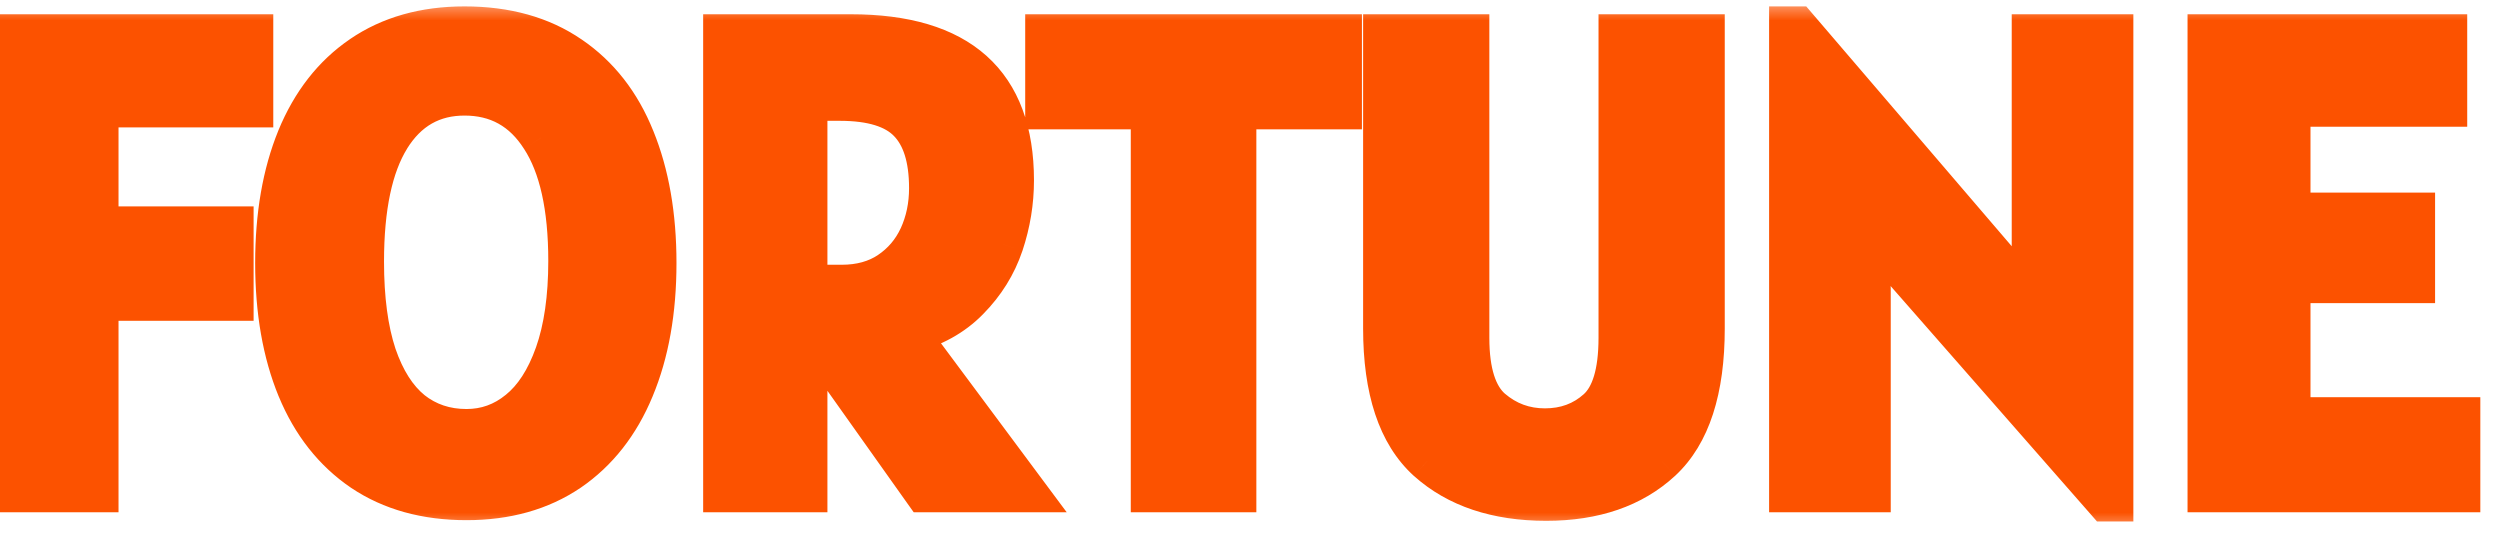 <svg width="61" height="13" viewBox="0 0 61 13" fill="none" xmlns="http://www.w3.org/2000/svg">
<mask id="path-1-outside-1_3_7" maskUnits="userSpaceOnUse" x="-1" y="0" width="62" height="13" fill="black">
<rect fill="white" x="-1" width="62" height="13"/>
<path d="M2.392 2.608V5.536H5.688V7.328H2.392V12H0.344V0.848H6.168V2.608H2.392ZM11.382 12.192C10.39 12.192 9.545 11.957 8.846 11.488C8.147 11.013 7.619 10.344 7.262 9.48C6.905 8.611 6.726 7.589 6.726 6.416C6.726 5.253 6.902 4.24 7.254 3.376C7.611 2.507 8.134 1.837 8.822 1.368C9.515 0.893 10.352 0.656 11.334 0.656C12.352 0.656 13.211 0.896 13.91 1.376C14.608 1.851 15.131 2.52 15.478 3.384C15.83 4.248 16.006 5.259 16.006 6.416C16.006 7.589 15.825 8.611 15.462 9.48C15.104 10.344 14.579 11.013 13.886 11.488C13.193 11.957 12.358 12.192 11.382 12.192ZM11.382 10.48C11.857 10.48 12.28 10.328 12.654 10.024C13.033 9.72 13.331 9.259 13.55 8.64C13.768 8.021 13.878 7.264 13.878 6.368C13.878 5.051 13.654 4.048 13.206 3.36C12.763 2.667 12.139 2.32 11.334 2.32C10.55 2.32 9.942 2.667 9.51 3.36C9.083 4.048 8.87 5.056 8.87 6.384C8.87 7.291 8.971 8.051 9.174 8.664C9.382 9.272 9.673 9.728 10.046 10.032C10.425 10.331 10.87 10.48 11.382 10.48ZM22.553 12L19.689 7.968V12H17.657V0.848H20.761C23.407 0.848 24.729 2.032 24.729 4.4C24.729 4.928 24.644 5.448 24.473 5.96C24.302 6.467 24.023 6.917 23.633 7.312C23.249 7.707 22.756 7.979 22.153 8.128L25.033 12H22.553ZM20.537 6.96C20.991 6.96 21.377 6.853 21.697 6.64C22.023 6.421 22.268 6.133 22.433 5.776C22.599 5.413 22.681 5.019 22.681 4.592C22.681 3.856 22.511 3.315 22.169 2.968C21.833 2.621 21.273 2.448 20.489 2.448H19.689V6.96H20.537ZM32.731 2.656H30.155V12H28.091V2.656H25.515V0.848H32.731V2.656ZM37.728 12.208C36.518 12.208 35.552 11.885 34.832 11.24C34.118 10.589 33.76 9.515 33.76 8.016V0.848H35.84V8.24C35.84 9.083 36.024 9.664 36.392 9.984C36.766 10.304 37.2 10.464 37.696 10.464C38.198 10.464 38.624 10.307 38.976 9.992C39.328 9.677 39.504 9.093 39.504 8.24V0.848H41.584V8.016C41.584 9.515 41.235 10.589 40.536 11.24C39.838 11.885 38.902 12.208 37.728 12.208ZM51.554 0.848V12.224H51.394L46.05 6.128L45.554 5.488L45.634 7.04V12H43.666V0.656H43.842L49.106 6.8L49.666 7.528L49.586 6V0.848H51.554ZM60.02 10.192V12H53.876V0.848H59.7V2.592H55.876V5.2H58.916V6.896H55.876V10.192H60.02Z"/>
</mask>
<path d="M2.392 2.608V5.536H5.688V7.328H2.392V12H0.344V0.848H6.168V2.608H2.392ZM11.382 12.192C10.39 12.192 9.545 11.957 8.846 11.488C8.147 11.013 7.619 10.344 7.262 9.48C6.905 8.611 6.726 7.589 6.726 6.416C6.726 5.253 6.902 4.24 7.254 3.376C7.611 2.507 8.134 1.837 8.822 1.368C9.515 0.893 10.352 0.656 11.334 0.656C12.352 0.656 13.211 0.896 13.91 1.376C14.608 1.851 15.131 2.52 15.478 3.384C15.83 4.248 16.006 5.259 16.006 6.416C16.006 7.589 15.825 8.611 15.462 9.48C15.104 10.344 14.579 11.013 13.886 11.488C13.193 11.957 12.358 12.192 11.382 12.192ZM11.382 10.48C11.857 10.48 12.28 10.328 12.654 10.024C13.033 9.72 13.331 9.259 13.55 8.64C13.768 8.021 13.878 7.264 13.878 6.368C13.878 5.051 13.654 4.048 13.206 3.36C12.763 2.667 12.139 2.32 11.334 2.32C10.55 2.32 9.942 2.667 9.51 3.36C9.083 4.048 8.87 5.056 8.87 6.384C8.87 7.291 8.971 8.051 9.174 8.664C9.382 9.272 9.673 9.728 10.046 10.032C10.425 10.331 10.87 10.48 11.382 10.48ZM22.553 12L19.689 7.968V12H17.657V0.848H20.761C23.407 0.848 24.729 2.032 24.729 4.4C24.729 4.928 24.644 5.448 24.473 5.96C24.302 6.467 24.023 6.917 23.633 7.312C23.249 7.707 22.756 7.979 22.153 8.128L25.033 12H22.553ZM20.537 6.96C20.991 6.96 21.377 6.853 21.697 6.64C22.023 6.421 22.268 6.133 22.433 5.776C22.599 5.413 22.681 5.019 22.681 4.592C22.681 3.856 22.511 3.315 22.169 2.968C21.833 2.621 21.273 2.448 20.489 2.448H19.689V6.96H20.537ZM32.731 2.656H30.155V12H28.091V2.656H25.515V0.848H32.731V2.656ZM37.728 12.208C36.518 12.208 35.552 11.885 34.832 11.24C34.118 10.589 33.76 9.515 33.76 8.016V0.848H35.84V8.24C35.84 9.083 36.024 9.664 36.392 9.984C36.766 10.304 37.2 10.464 37.696 10.464C38.198 10.464 38.624 10.307 38.976 9.992C39.328 9.677 39.504 9.093 39.504 8.24V0.848H41.584V8.016C41.584 9.515 41.235 10.589 40.536 11.24C39.838 11.885 38.902 12.208 37.728 12.208ZM51.554 0.848V12.224H51.394L46.05 6.128L45.554 5.488L45.634 7.04V12H43.666V0.656H43.842L49.106 6.8L49.666 7.528L49.586 6V0.848H51.554ZM60.02 10.192V12H53.876V0.848H59.7V2.592H55.876V5.2H58.916V6.896H55.876V10.192H60.02Z" fill="#FC5200"/>
<path d="M2.392 2.608V2.108H1.892V2.608H2.392ZM2.392 5.536H1.892V6.036H2.392V5.536ZM5.688 5.536H6.188V5.036H5.688V5.536ZM5.688 7.328V7.828H6.188V7.328H5.688ZM2.392 7.328V6.828H1.892V7.328H2.392ZM2.392 12V12.5H2.892V12H2.392ZM0.344 12H-0.156V12.5H0.344V12ZM0.344 0.848V0.348H-0.156V0.848H0.344ZM6.168 0.848H6.668V0.348H6.168V0.848ZM6.168 2.608V3.108H6.668V2.608H6.168ZM1.892 2.608V5.536H2.892V2.608H1.892ZM2.392 6.036H5.688V5.036H2.392V6.036ZM5.188 5.536V7.328H6.188V5.536H5.188ZM5.688 6.828H2.392V7.828H5.688V6.828ZM1.892 7.328V12H2.892V7.328H1.892ZM2.392 11.5H0.344V12.5H2.392V11.5ZM0.844 12V0.848H-0.156V12H0.844ZM0.344 1.348H6.168V0.348H0.344V1.348ZM5.668 0.848V2.608H6.668V0.848H5.668ZM6.168 2.108H2.392V3.108H6.168V2.108ZM8.846 11.488L8.565 11.902L8.567 11.903L8.846 11.488ZM7.262 9.48L6.799 9.67L6.8 9.671L7.262 9.48ZM7.254 3.376L6.791 3.186L6.791 3.187L7.254 3.376ZM8.822 1.368L9.104 1.781L9.104 1.781L8.822 1.368ZM13.91 1.376L13.627 1.788L13.629 1.79L13.91 1.376ZM15.478 3.384L15.014 3.57L15.015 3.573L15.478 3.384ZM15.462 9.48L15 9.287L15 9.289L15.462 9.48ZM13.886 11.488L14.166 11.902L14.168 11.901L13.886 11.488ZM12.654 10.024L12.341 9.634L12.338 9.636L12.654 10.024ZM13.206 3.36L12.784 3.629L12.787 3.633L13.206 3.36ZM9.51 3.36L9.086 3.096L9.085 3.096L9.51 3.36ZM9.174 8.664L8.699 8.821L8.701 8.826L9.174 8.664ZM10.046 10.032L9.73 10.42L9.736 10.425L10.046 10.032ZM11.382 11.692C10.471 11.692 9.727 11.478 9.125 11.073L8.567 11.903C9.362 12.437 10.309 12.692 11.382 12.692V11.692ZM9.127 11.074C8.518 10.66 8.048 10.073 7.724 9.289L6.8 9.671C7.19 10.615 7.777 11.366 8.565 11.902L9.127 11.074ZM7.724 9.29C7.397 8.494 7.226 7.54 7.226 6.416H6.226C6.226 7.639 6.412 8.727 6.799 9.67L7.724 9.29ZM7.226 6.416C7.226 5.303 7.395 4.356 7.717 3.565L6.791 3.187C6.409 4.124 6.226 5.204 6.226 6.416H7.226ZM7.716 3.566C8.041 2.775 8.506 2.188 9.104 1.781L8.54 0.955C7.761 1.486 7.181 2.238 6.791 3.186L7.716 3.566ZM9.104 1.781C9.701 1.372 10.436 1.156 11.334 1.156V0.156C10.269 0.156 9.329 0.415 8.539 0.955L9.104 1.781ZM11.334 1.156C12.272 1.156 13.027 1.376 13.627 1.788L14.193 0.964C13.395 0.416 12.433 0.156 11.334 0.156V1.156ZM13.629 1.79C14.237 2.203 14.7 2.789 15.014 3.57L15.942 3.198C15.562 2.251 14.98 1.499 14.191 0.962L13.629 1.79ZM15.015 3.573C15.337 4.364 15.506 5.308 15.506 6.416H16.506C16.506 5.209 16.322 4.132 15.941 3.195L15.015 3.573ZM15.506 6.416C15.506 7.539 15.332 8.492 15 9.287L15.923 9.673C16.317 8.729 16.506 7.64 16.506 6.416H15.506ZM15 9.289C14.675 10.074 14.208 10.662 13.603 11.075L14.168 11.901C14.951 11.365 15.534 10.614 15.924 9.671L15 9.289ZM13.606 11.074C13.008 11.479 12.275 11.692 11.382 11.692V12.692C12.441 12.692 13.377 12.436 14.166 11.902L13.606 11.074ZM11.382 10.98C11.973 10.98 12.508 10.787 12.97 10.412L12.338 9.636C12.053 9.869 11.74 9.98 11.382 9.98V10.98ZM12.967 10.414C13.439 10.035 13.782 9.483 14.021 8.807L13.079 8.473C12.88 9.034 12.626 9.405 12.341 9.634L12.967 10.414ZM14.021 8.807C14.264 8.119 14.378 7.301 14.378 6.368H13.378C13.378 7.227 13.273 7.924 13.079 8.473L14.021 8.807ZM14.378 6.368C14.378 5.007 14.149 3.892 13.625 3.087L12.787 3.633C13.159 4.204 13.378 5.094 13.378 6.368H14.378ZM13.627 3.091C13.095 2.257 12.314 1.82 11.334 1.82V2.82C11.964 2.82 12.431 3.076 12.784 3.629L13.627 3.091ZM11.334 1.82C10.369 1.82 9.604 2.263 9.086 3.096L9.934 3.624C10.28 3.07 10.731 2.82 11.334 2.82V1.82ZM9.085 3.096C8.587 3.899 8.37 5.016 8.37 6.384H9.37C9.37 5.096 9.579 4.197 9.935 3.624L9.085 3.096ZM8.37 6.384C8.37 7.324 8.474 8.141 8.699 8.821L9.649 8.507C9.468 7.96 9.37 7.257 9.37 6.384H8.37ZM8.701 8.826C8.929 9.494 9.264 10.04 9.73 10.42L10.362 9.644C10.081 9.416 9.835 9.05 9.647 8.502L8.701 8.826ZM9.736 10.425C10.209 10.797 10.765 10.98 11.382 10.98V9.98C10.975 9.98 10.64 9.864 10.355 9.639L9.736 10.425ZM22.553 12L22.145 12.29L22.295 12.5H22.553V12ZM19.689 7.968L20.097 7.678L19.189 6.401V7.968H19.689ZM19.689 12V12.5H20.189V12H19.689ZM17.657 12H17.157V12.5H17.657V12ZM17.657 0.848V0.348H17.157V0.848H17.657ZM24.473 5.96L24.947 6.12L24.948 6.118L24.473 5.96ZM23.633 7.312L23.277 6.961L23.275 6.963L23.633 7.312ZM22.153 8.128L22.033 7.643L21.303 7.823L21.752 8.426L22.153 8.128ZM25.033 12V12.5H26.028L25.434 11.702L25.033 12ZM21.697 6.64L21.974 7.056L21.976 7.055L21.697 6.64ZM22.433 5.776L22.887 5.986L22.888 5.983L22.433 5.776ZM22.169 2.968L21.81 3.316L21.813 3.319L22.169 2.968ZM19.689 2.448V1.948H19.189V2.448H19.689ZM19.689 6.96H19.189V7.46H19.689V6.96ZM22.961 11.71L20.097 7.678L19.282 8.258L22.145 12.29L22.961 11.71ZM19.189 7.968V12H20.189V7.968H19.189ZM19.689 11.5H17.657V12.5H19.689V11.5ZM18.157 12V0.848H17.157V12H18.157ZM17.657 1.348H20.761V0.348H17.657V1.348ZM20.761 1.348C22.02 1.348 22.87 1.631 23.404 2.109C23.927 2.577 24.229 3.308 24.229 4.4H25.229C25.229 3.124 24.87 2.079 24.071 1.363C23.282 0.657 22.148 0.348 20.761 0.348V1.348ZM24.229 4.4C24.229 4.873 24.153 5.34 23.999 5.802L24.948 6.118C25.135 5.556 25.229 4.983 25.229 4.4H24.229ZM23.999 5.8C23.854 6.232 23.615 6.618 23.277 6.961L23.989 7.663C24.43 7.216 24.751 6.701 24.947 6.12L23.999 5.8ZM23.275 6.963C22.964 7.283 22.557 7.513 22.033 7.643L22.273 8.613C22.955 8.444 23.534 8.13 23.991 7.661L23.275 6.963ZM21.752 8.426L24.632 12.298L25.434 11.702L22.554 7.83L21.752 8.426ZM25.033 11.5H22.553V12.5H25.033V11.5ZM20.537 7.46C21.071 7.46 21.558 7.333 21.974 7.056L21.42 6.224C21.196 6.373 20.91 6.46 20.537 6.46V7.46ZM21.976 7.055C22.378 6.785 22.683 6.426 22.887 5.986L21.979 5.566C21.852 5.841 21.667 6.058 21.418 6.225L21.976 7.055ZM22.888 5.983C23.085 5.551 23.181 5.085 23.181 4.592H22.181C22.181 4.952 22.112 5.276 21.978 5.569L22.888 5.983ZM23.181 4.592C23.181 3.791 22.997 3.096 22.525 2.617L21.813 3.319C22.024 3.534 22.181 3.921 22.181 4.592H23.181ZM22.528 2.62C22.053 2.13 21.327 1.948 20.489 1.948V2.948C21.219 2.948 21.613 3.112 21.81 3.316L22.528 2.62ZM20.489 1.948H19.689V2.948H20.489V1.948ZM19.189 2.448V6.96H20.189V2.448H19.189ZM19.689 7.46H20.537V6.46H19.689V7.46ZM32.731 2.656V3.156H33.231V2.656H32.731ZM30.155 2.656V2.156H29.655V2.656H30.155ZM30.155 12V12.5H30.655V12H30.155ZM28.091 12H27.591V12.5H28.091V12ZM28.091 2.656H28.591V2.156H28.091V2.656ZM25.515 2.656H25.015V3.156H25.515V2.656ZM25.515 0.848V0.348H25.015V0.848H25.515ZM32.731 0.848H33.231V0.348H32.731V0.848ZM32.731 2.156H30.155V3.156H32.731V2.156ZM29.655 2.656V12H30.655V2.656H29.655ZM30.155 11.5H28.091V12.5H30.155V11.5ZM28.591 12V2.656H27.591V12H28.591ZM28.091 2.156H25.515V3.156H28.091V2.156ZM26.015 2.656V0.848H25.015V2.656H26.015ZM25.515 1.348H32.731V0.348H25.515V1.348ZM32.231 0.848V2.656H33.231V0.848H32.231ZM34.832 11.24L34.496 11.61L34.499 11.612L34.832 11.24ZM33.76 0.848V0.348H33.26V0.848H33.76ZM35.84 0.848H36.34V0.348H35.84V0.848ZM36.392 9.984L36.064 10.361L36.067 10.364L36.392 9.984ZM38.976 9.992L38.643 9.619L38.643 9.619L38.976 9.992ZM39.504 0.848V0.348H39.004V0.848H39.504ZM41.584 0.848H42.084V0.348H41.584V0.848ZM40.536 11.24L40.876 11.607L40.877 11.606L40.536 11.24ZM37.728 11.708C36.609 11.708 35.773 11.412 35.166 10.868L34.499 11.612C35.332 12.359 36.427 12.708 37.728 12.708V11.708ZM35.169 10.87C34.604 10.356 34.26 9.451 34.26 8.016H33.26C33.26 9.579 33.631 10.823 34.496 11.61L35.169 10.87ZM34.26 8.016V0.848H33.26V8.016H34.26ZM33.76 1.348H35.84V0.348H33.76V1.348ZM35.34 0.848V8.24H36.34V0.848H35.34ZM35.34 8.24C35.34 9.127 35.529 9.896 36.064 10.361L36.721 9.607C36.52 9.432 36.34 9.038 36.34 8.24H35.34ZM36.067 10.364C36.532 10.762 37.082 10.964 37.696 10.964V9.964C37.319 9.964 37 9.846 36.718 9.604L36.067 10.364ZM37.696 10.964C38.312 10.964 38.86 10.767 39.31 10.365L38.643 9.619C38.389 9.847 38.083 9.964 37.696 9.964V10.964ZM39.31 10.365C39.827 9.902 40.004 9.129 40.004 8.24H39.004C39.004 9.058 38.83 9.453 38.643 9.619L39.31 10.365ZM40.004 8.24V0.848H39.004V8.24H40.004ZM39.504 1.348H41.584V0.348H39.504V1.348ZM41.084 0.848V8.016H42.084V0.848H41.084ZM41.084 8.016C41.084 9.453 40.747 10.36 40.196 10.874L40.877 11.606C41.723 10.818 42.084 9.576 42.084 8.016H41.084ZM40.197 10.873C39.611 11.414 38.807 11.708 37.728 11.708V12.708C38.997 12.708 40.064 12.357 40.876 11.607L40.197 10.873ZM51.554 0.848H52.054V0.348H51.554V0.848ZM51.554 12.224V12.724H52.054V12.224H51.554ZM51.394 12.224L51.018 12.554L51.167 12.724H51.394V12.224ZM46.05 6.128L45.655 6.434L45.664 6.446L45.674 6.458L46.05 6.128ZM45.554 5.488L45.949 5.182L44.972 3.922L45.054 5.514L45.554 5.488ZM45.634 7.04H46.134V7.027L46.133 7.014L45.634 7.04ZM45.634 12V12.5H46.134V12H45.634ZM43.666 12H43.166V12.5H43.666V12ZM43.666 0.656V0.156H43.166V0.656H43.666ZM43.842 0.656L44.222 0.331L44.072 0.156H43.842V0.656ZM49.106 6.8L49.502 6.495L49.494 6.485L49.486 6.475L49.106 6.8ZM49.666 7.528L49.27 7.833L50.249 9.106L50.165 7.502L49.666 7.528ZM49.586 6H49.086V6.013L49.087 6.026L49.586 6ZM49.586 0.848V0.348H49.086V0.848H49.586ZM51.054 0.848V12.224H52.054V0.848H51.054ZM51.554 11.724H51.394V12.724H51.554V11.724ZM51.77 11.894L46.426 5.798L45.674 6.458L51.018 12.554L51.77 11.894ZM46.445 5.822L45.949 5.182L45.159 5.794L45.655 6.434L46.445 5.822ZM45.054 5.514L45.135 7.066L46.133 7.014L46.053 5.462L45.054 5.514ZM45.134 7.04V12H46.134V7.04H45.134ZM45.634 11.5H43.666V12.5H45.634V11.5ZM44.166 12V0.656H43.166V12H44.166ZM43.666 1.156H43.842V0.156H43.666V1.156ZM43.462 0.981L48.726 7.125L49.486 6.475L44.222 0.331L43.462 0.981ZM48.71 7.105L49.27 7.833L50.062 7.223L49.502 6.495L48.71 7.105ZM50.165 7.502L50.085 5.974L49.087 6.026L49.167 7.554L50.165 7.502ZM50.086 6V0.848H49.086V6H50.086ZM49.586 1.348H51.554V0.348H49.586V1.348ZM60.02 10.192H60.52V9.692H60.02V10.192ZM60.02 12V12.5H60.52V12H60.02ZM53.876 12H53.376V12.5H53.876V12ZM53.876 0.848V0.348H53.376V0.848H53.876ZM59.7 0.848H60.2V0.348H59.7V0.848ZM59.7 2.592V3.092H60.2V2.592H59.7ZM55.876 2.592V2.092H55.376V2.592H55.876ZM55.876 5.2H55.376V5.7H55.876V5.2ZM58.916 5.2H59.416V4.7H58.916V5.2ZM58.916 6.896V7.396H59.416V6.896H58.916ZM55.876 6.896V6.396H55.376V6.896H55.876ZM55.876 10.192H55.376V10.692H55.876V10.192ZM59.52 10.192V12H60.52V10.192H59.52ZM60.02 11.5H53.876V12.5H60.02V11.5ZM54.376 12V0.848H53.376V12H54.376ZM53.876 1.348H59.7V0.348H53.876V1.348ZM59.2 0.848V2.592H60.2V0.848H59.2ZM59.7 2.092H55.876V3.092H59.7V2.092ZM55.376 2.592V5.2H56.376V2.592H55.376ZM55.876 5.7H58.916V4.7H55.876V5.7ZM58.416 5.2V6.896H59.416V5.2H58.416ZM58.916 6.396H55.876V7.396H58.916V6.396ZM55.376 6.896V10.192H56.376V6.896H55.376ZM55.876 10.692H60.02V9.692H55.876V10.692Z" fill="#FC5200" mask="url(#path-1-outside-1_3_7)"/>
</svg>
